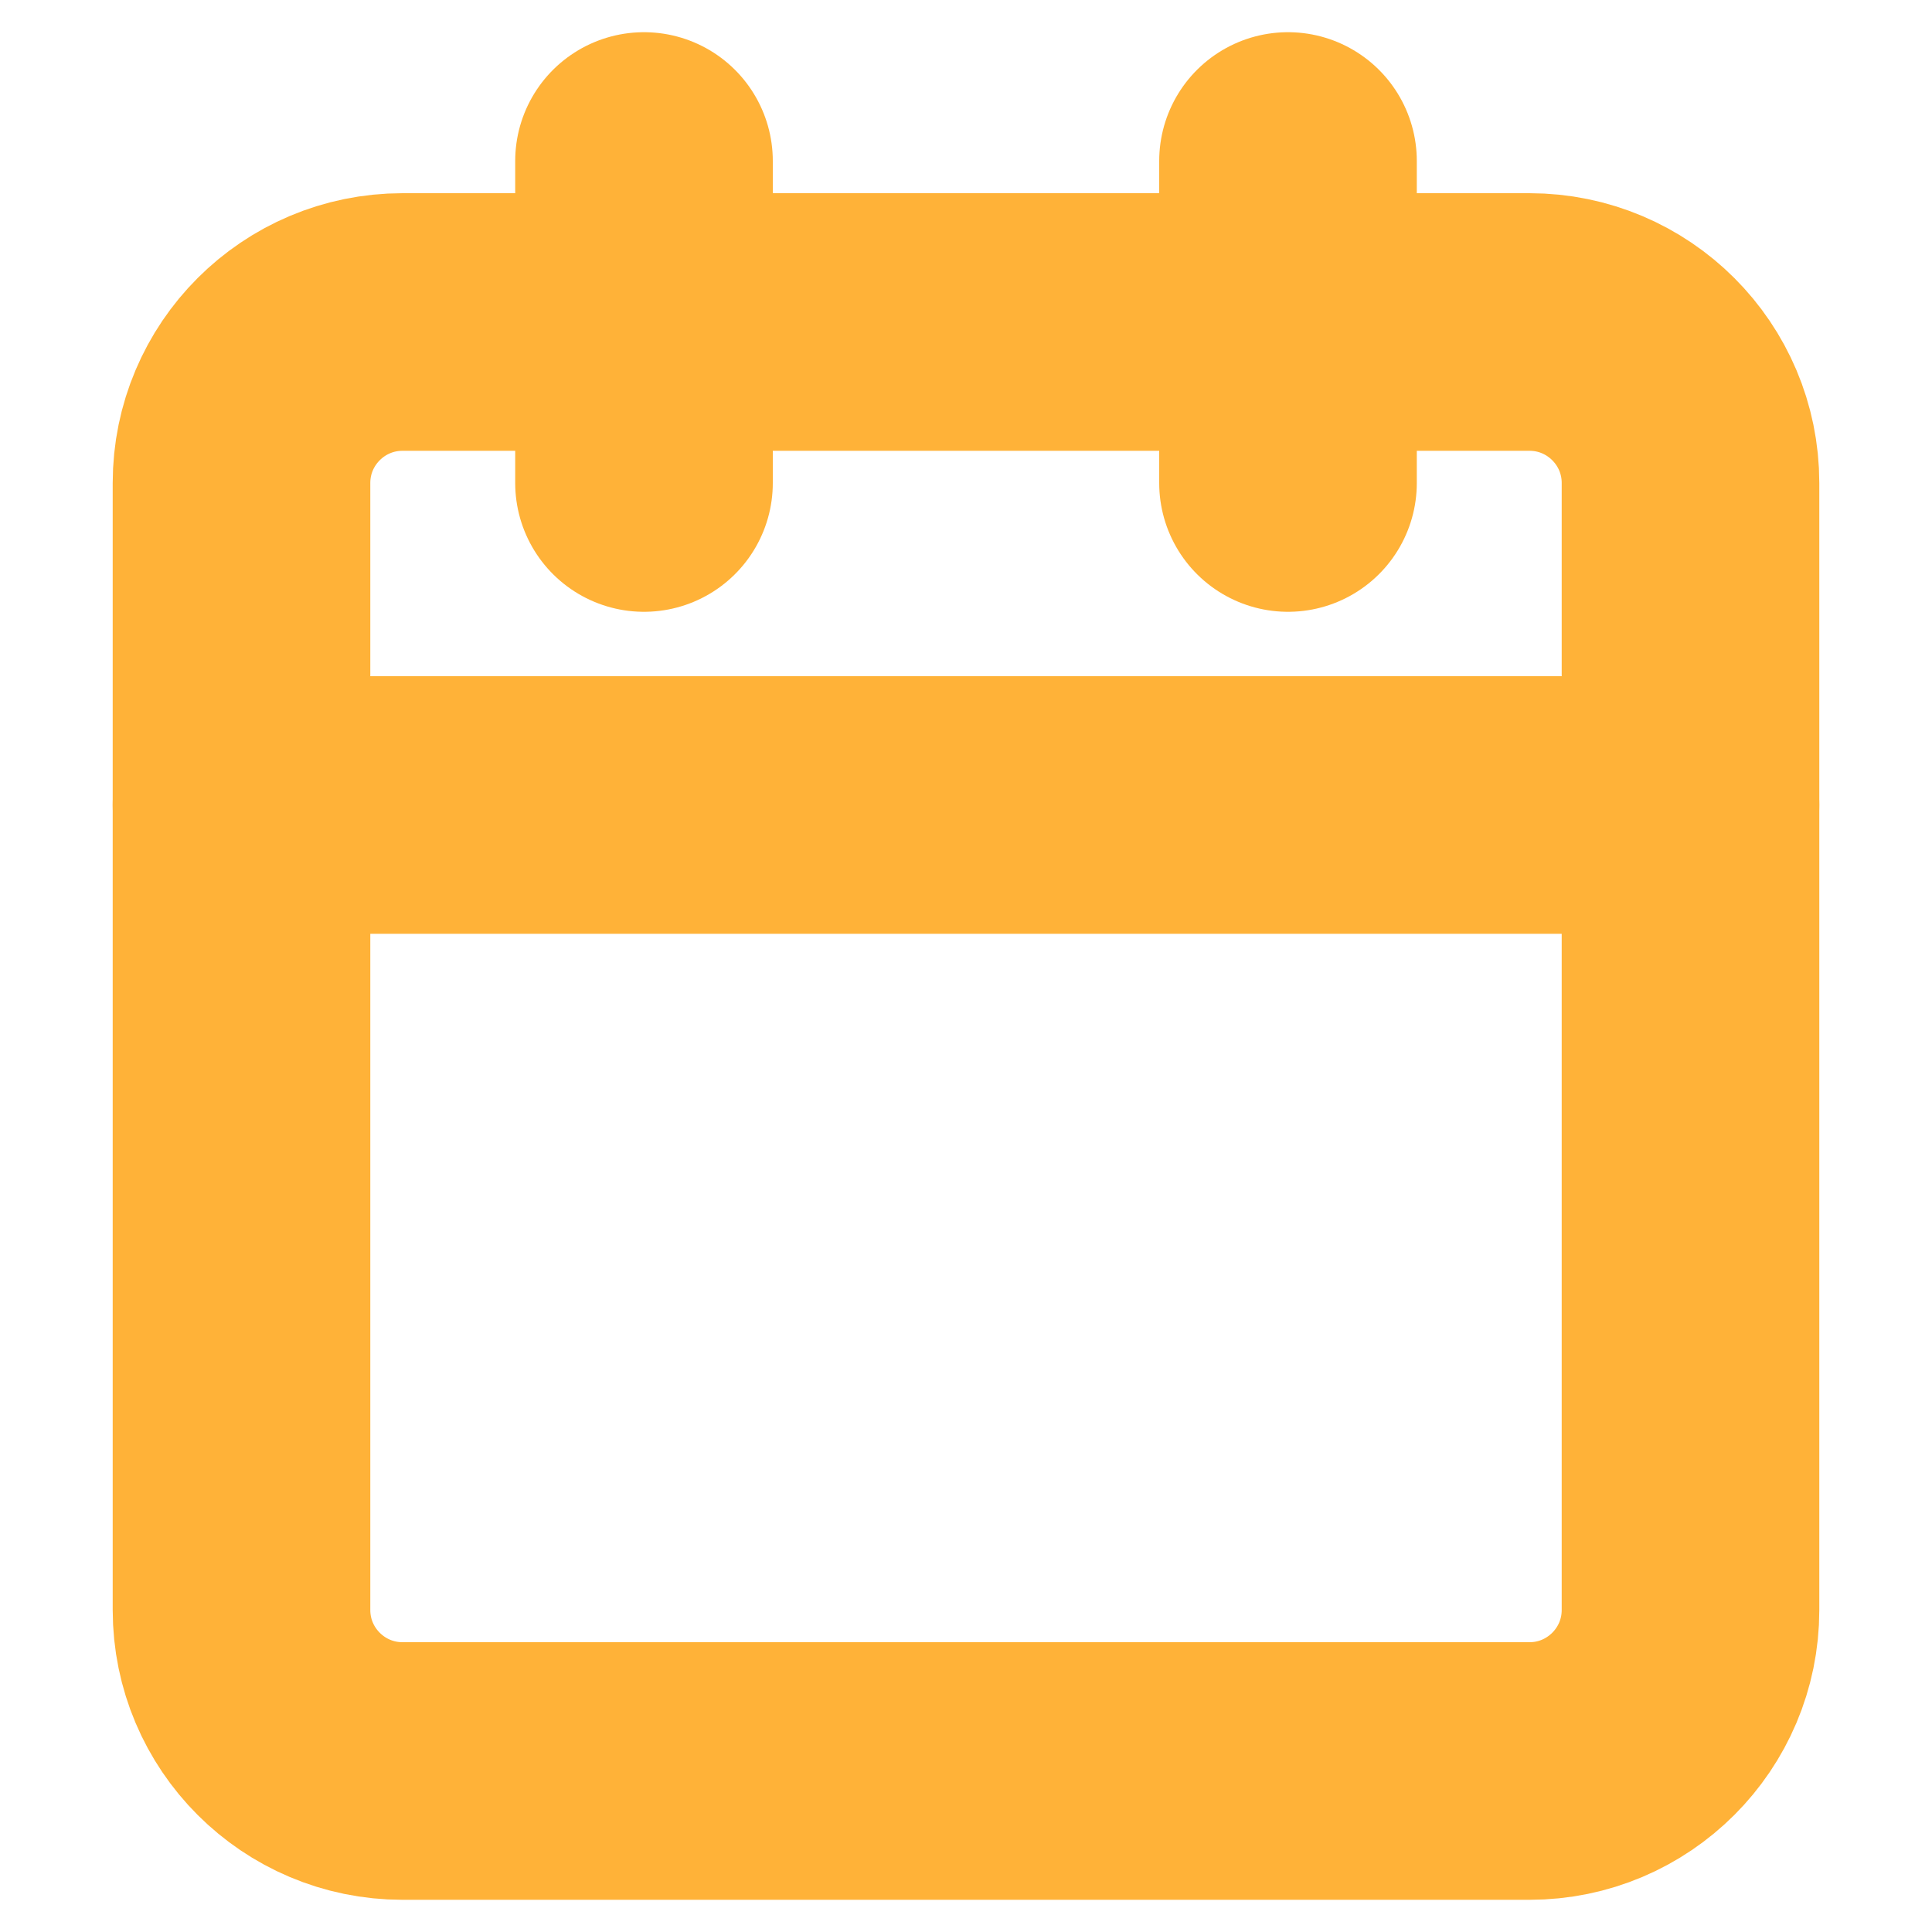 <svg width="15" height="15" viewBox="0 0 15 15" fill="none" xmlns="http://www.w3.org/2000/svg">
<path d="M11.875 2.5H3.125C2.435 2.5 1.875 3.06 1.875 3.75V12.5C1.875 13.19 2.435 13.75 3.125 13.75H11.875C12.565 13.75 13.125 13.19 13.125 12.5V3.75C13.125 3.06 12.565 2.5 11.875 2.5Z" stroke="#FFB238" stroke-width="2" stroke-linecap="round" stroke-linejoin="round"/>
<path d="M10 1.25V3.75" stroke="#FFB238" stroke-width="2" stroke-linecap="round" stroke-linejoin="round"/>
<path d="M5 1.25V3.75" stroke="#FFB238" stroke-width="2" stroke-linecap="round" stroke-linejoin="round"/>
<path d="M1.875 6.25H13.125" stroke="#FFB238" stroke-width="2" stroke-linecap="round" stroke-linejoin="round"/>
</svg>
